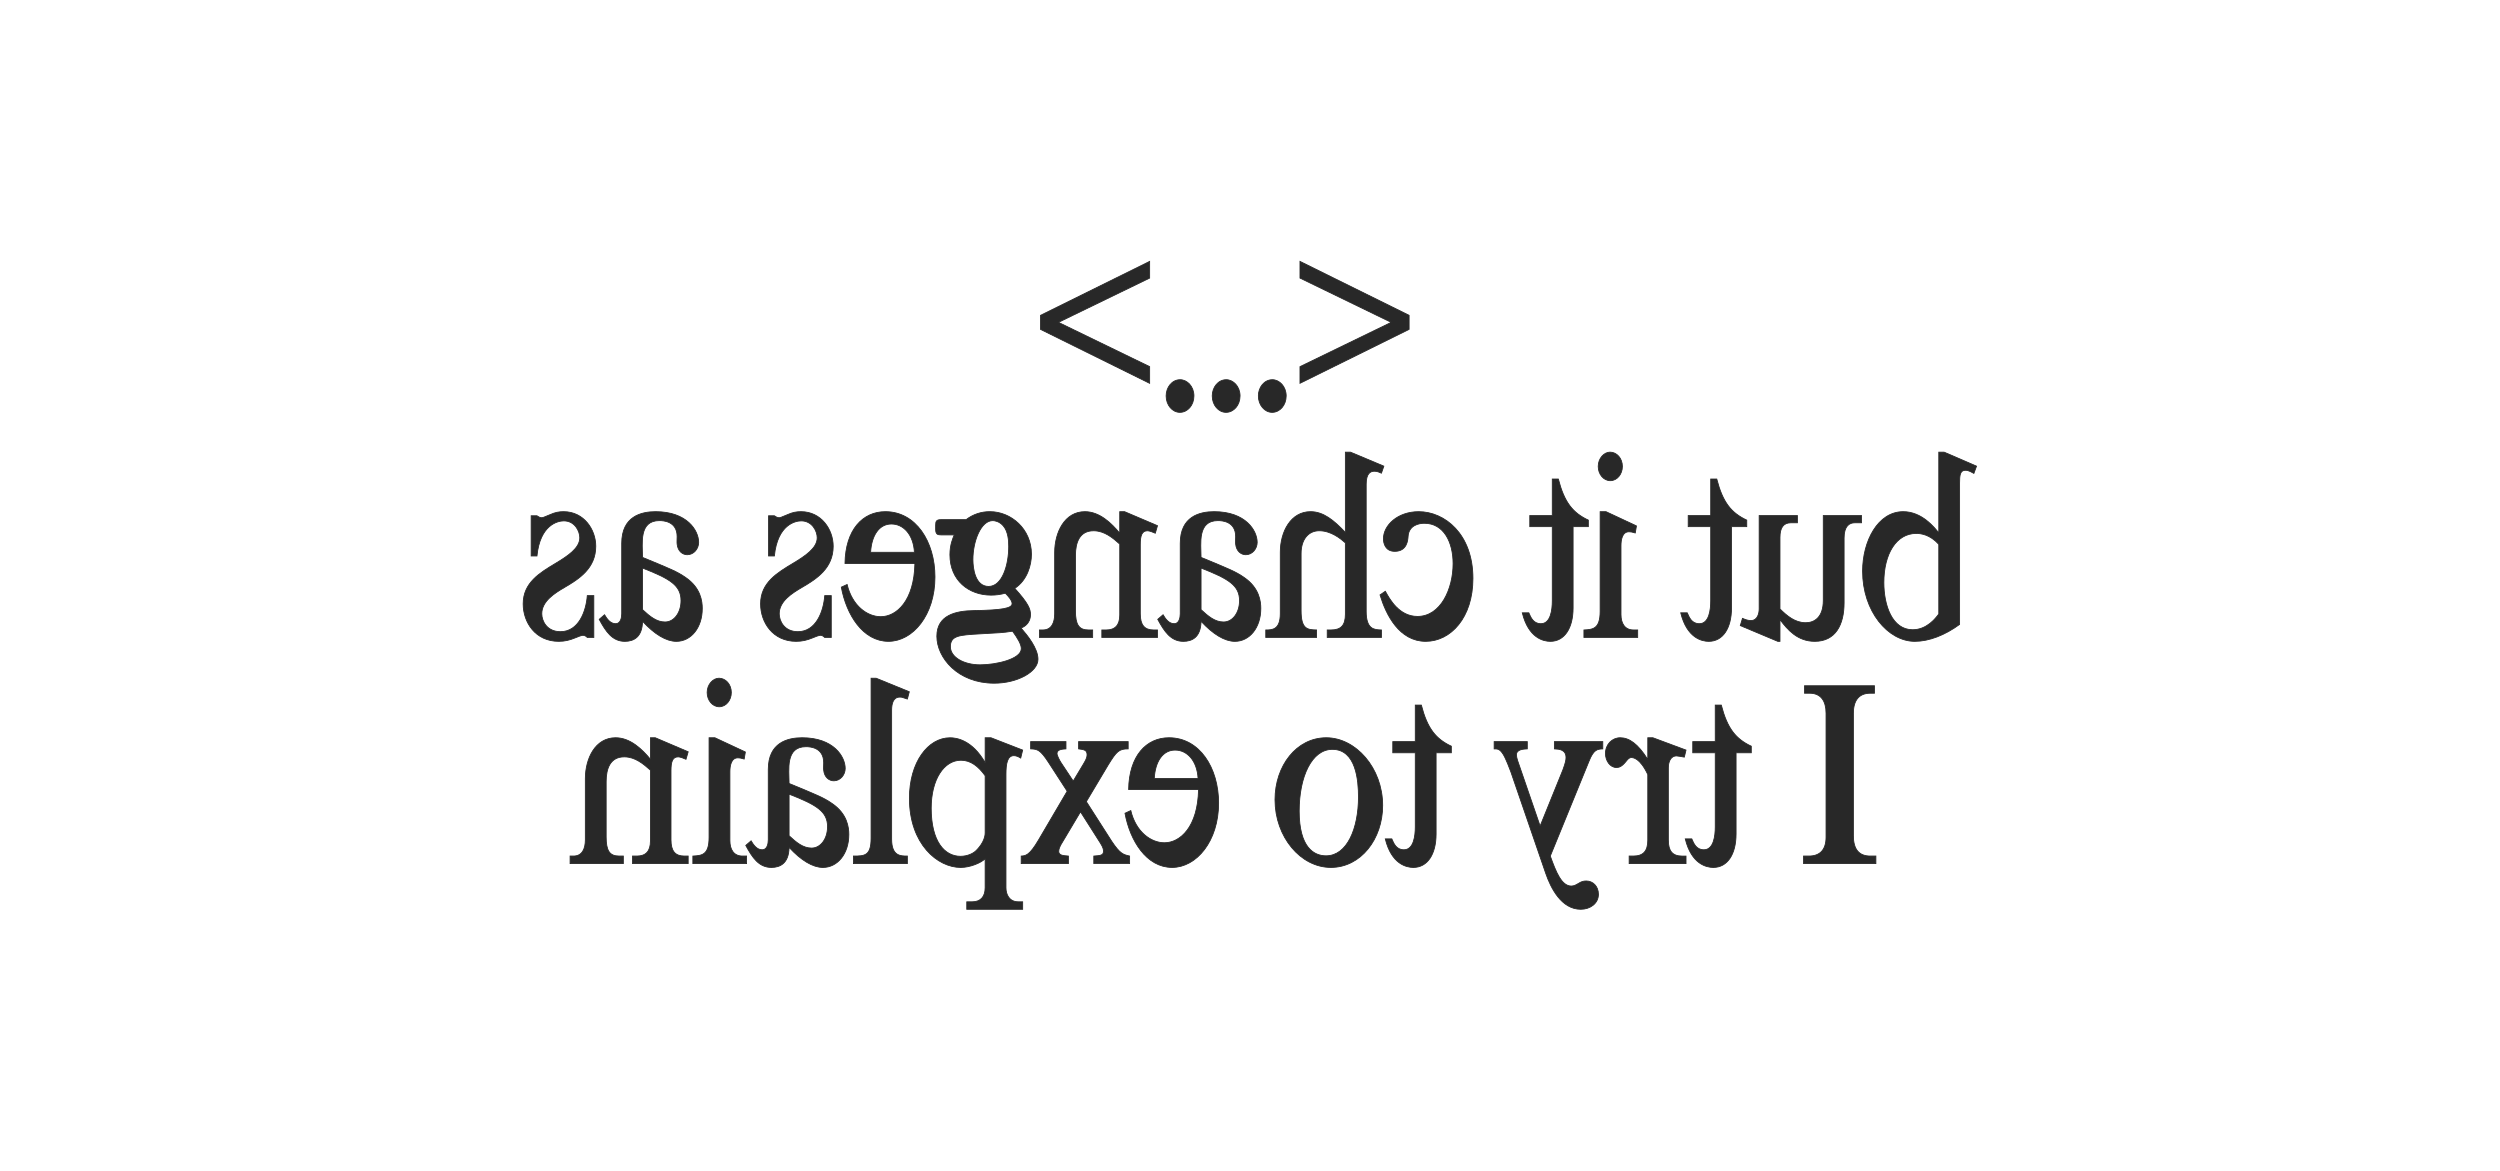 <svg width="6303" height="2952" viewBox="0 0 6303 2952" fill="none" xmlns="http://www.w3.org/2000/svg">
<path d="M3277.51 659L3552.62 795V830.38L3277.51 966.38V924.35L3507.51 812.72L3277.51 701.09V659Z" fill="#282828" stroke="#282828" stroke-width="2.13" stroke-miterlimit="10"/>
<path d="M3207.96 957.289C3225.65 957.289 3242.73 974.369 3242.73 998.159C3242.73 1021.34 3226.87 1039.64 3207.35 1039.64C3188.44 1039.64 3172.58 1021.34 3172.58 998.159C3172.53 976.809 3187.17 957.289 3207.96 957.289Z" fill="#282828" stroke="#282828" stroke-width="2.13" stroke-miterlimit="10"/>
<path d="M3091.65 957.289C3109.34 957.289 3126.42 974.369 3126.42 998.159C3126.42 1021.34 3110.56 1039.64 3091.04 1039.64C3072.13 1039.64 3056.27 1021.34 3056.27 998.159C3056.27 976.809 3070.96 957.289 3091.65 957.289Z" fill="#282828" stroke="#282828" stroke-width="2.13" stroke-miterlimit="10"/>
<path d="M2975.39 957.289C2993.08 957.289 3010.16 974.369 3010.16 998.159C3010.16 1021.34 2994.3 1039.64 2974.78 1039.64C2955.87 1039.64 2940.01 1021.34 2940.01 998.159C2940.01 976.809 2954.65 957.289 2975.39 957.289Z" fill="#282828" stroke="#282828" stroke-width="2.13" stroke-miterlimit="10"/>
<path d="M2898.48 966.441L2623.37 830.441V795.031L2898.48 659.031V701.091L2668.48 812.721L2898.48 924.351V966.441Z" fill="#282828" stroke="#282828" stroke-width="2.13" stroke-miterlimit="10"/>
<path d="M4888.06 1343.68V1139.94H4901.48L4983.22 1175.29L4976.51 1193.59C4972.85 1191.76 4964.31 1185.66 4955.16 1185.66C4941.74 1185.66 4940.52 1198.47 4940.52 1217.99V1574.29C4903.92 1601.13 4863.66 1616.99 4827.67 1616.99C4759.96 1616.96 4695.96 1541.29 4695.96 1440.06C4695.96 1364.42 4734.39 1290 4798.44 1290C4845.36 1290 4877.08 1329.65 4888.06 1343.68ZM4888.06 1548.03V1372.35C4865.49 1347.35 4842.31 1344.9 4831.33 1344.9C4780.7 1344.9 4749.59 1396.75 4749.59 1468.73C4749.59 1526.07 4770.33 1587.68 4822.18 1587.68C4857.56 1587.68 4879.52 1559.62 4888.06 1548.03Z" fill="#282828" stroke="#282828" stroke-width="2.13" stroke-miterlimit="10"/>
<path d="M4596.86 1513.87V1299.76H4693.24V1318.06H4676.16C4662.74 1318.06 4649.32 1325.99 4649.32 1356.49V1519.97C4649.32 1575.48 4627.32 1616.97 4575.51 1616.97C4532.2 1616.97 4507.19 1588.3 4487.67 1562.07V1616.97H4482.18L4387.63 1577.29L4393.12 1558.99C4400.44 1561.99 4405.93 1564.48 4414.47 1564.48C4431.55 1564.48 4435.21 1545.57 4435.21 1535.2V1299.76H4531.59V1318.06H4515.12C4496.21 1318.06 4487.67 1330.87 4487.67 1354.66V1535.22C4504.75 1552.3 4525.49 1569.99 4552.33 1569.99C4574.9 1569.99 4596.86 1555.96 4596.86 1513.87Z" fill="#282828" stroke="#282828" stroke-width="2.13" stroke-miterlimit="10"/>
<path d="M4313.03 1207.65H4328.28C4343.53 1266.82 4364.88 1293.05 4403.92 1311.35V1327.82H4365.49V1532.82C4365.49 1584.06 4343.49 1617 4308.15 1617C4291.07 1617 4253.25 1609.07 4237.39 1545H4253.86C4258.74 1556 4264.86 1572.45 4284.36 1572.45C4309.36 1572.45 4313.03 1536.45 4313.03 1515.11V1327.82H4256.3V1299.76H4313.03V1207.65Z" fill="#282828" stroke="#282828" stroke-width="2.13" stroke-miterlimit="10"/>
<path d="M4034.27 1541.29V1290H4048.96L4125.82 1326L4122.82 1343.69C4114.89 1341.25 4111.23 1340.69 4106.96 1340.69C4089.88 1340.69 4086.83 1361.43 4086.83 1375.46V1549.29C4086.83 1571.86 4096.59 1588.29 4118.55 1588.29H4128.92V1607.2H3993.4V1588.29C4015.96 1587.07 4034.27 1585.85 4034.27 1541.29ZM4090.39 1175.9C4090.39 1195.42 4076.97 1211.9 4059.89 1211.9C4042.81 1211.9 4029.39 1195.43 4029.39 1175.9C4029.39 1155.16 4044.64 1139.9 4059.28 1139.9C4076.36 1139.94 4090.39 1155.8 4090.39 1175.93V1175.9Z" fill="#282828" stroke="#282828" stroke-width="2.13" stroke-miterlimit="10"/>
<path d="M3913.61 1207.65H3928.86C3944.11 1266.82 3965.46 1293.05 4004.5 1311.35V1327.82H3966.07V1532.82C3966.07 1584.06 3944.07 1617 3908.73 1617C3891.65 1617 3853.83 1609.07 3837.97 1545H3854.44C3859.32 1556 3865.44 1572.45 3884.94 1572.45C3909.94 1572.45 3913.61 1536.45 3913.61 1515.11V1327.82H3856.88V1299.76H3913.61V1207.65Z" fill="#282828" stroke="#282828" stroke-width="2.13" stroke-miterlimit="10"/>
<path d="M3479.29 1499.84L3492.71 1490.69C3503.08 1509.6 3526.87 1554.13 3573.84 1554.13C3632.4 1554.13 3663.51 1484.59 3663.51 1421.13C3663.51 1366.29 3639.72 1319.29 3590.96 1319.29C3577.54 1319.29 3551.96 1324.17 3550.09 1352.23C3549.48 1361.38 3547.65 1390.05 3516.54 1390.05C3492.75 1390.05 3487.87 1369.92 3487.87 1358.33C3487.87 1324.78 3523.25 1290.01 3576.93 1290.01C3641.59 1290.01 3713.57 1345.52 3713.57 1458.37C3713.57 1557.19 3657.45 1616.97 3594.57 1616.97C3528.09 1616.96 3494.54 1550.47 3479.29 1499.84Z" fill="#282828" stroke="#282828" stroke-width="2.13" stroke-miterlimit="10"/>
<path d="M3391.96 1342.46V1139.94H3404.77L3488.96 1175.29L3482.86 1192.98C3477.37 1190.54 3472.49 1188.1 3465.17 1188.1C3455.41 1188.1 3444.43 1192.98 3444.43 1221.04V1541.29C3444.43 1587.04 3464.56 1587.65 3482.86 1588.29V1607.2H3346.2V1588.29H3355.35C3380.97 1588.29 3391.95 1576.7 3391.95 1548.64V1368.64C3379.75 1357.64 3355.35 1338.14 3326.07 1338.14C3299.23 1338.14 3280.32 1359.49 3280.32 1395.48V1539.48C3280.32 1586.48 3296.18 1587.67 3319.32 1588.28V1607.19H3191.26V1588.29C3207.73 1588.29 3227.86 1587.68 3227.86 1546.81V1392.48C3227.86 1340.02 3254.7 1290 3304.11 1290C3336.44 1290 3362.67 1311.35 3391.96 1342.46Z" fill="#282828" stroke="#282828" stroke-width="2.13" stroke-miterlimit="10"/>
<path d="M2975.63 1547.42V1369.91C2975.63 1302.2 3024.43 1290 3061.03 1290C3140.33 1290 3169.61 1337.58 3169.61 1367.47C3169.61 1383.33 3157.41 1398.58 3140.94 1398.58C3129.35 1398.58 3117.15 1390.04 3115.32 1371.74C3114.71 1369.3 3115.32 1355.88 3115.32 1352.83C3115.32 1313.83 3079.94 1312.57 3070.79 1312.57C3018.33 1312.57 3028.09 1370.57 3028.09 1405.29C3098.85 1434.57 3114.71 1440.67 3136.67 1455.92C3175.1 1482.15 3178.76 1516.31 3178.76 1534C3178.76 1582.8 3150.09 1617 3113.49 1617C3087.87 1617 3058.59 1599.31 3028.09 1566.37C3027.48 1606.63 3005.52 1617 2983.56 1617C2951.84 1617 2935.37 1592 2918.9 1561.49L2932.32 1549.9C2937.81 1559.05 2946.32 1572.47 2960.38 1572.47C2972.58 1572.43 2975.63 1557.79 2975.63 1547.42ZM3125.08 1514.48C3125.08 1476.05 3098.24 1459.58 3028.08 1432.13V1537.05C3046.38 1554.13 3063.46 1568.16 3084.81 1568.16C3107.96 1568.16 3125.08 1544.37 3125.08 1514.48Z" fill="#282828" stroke="#282828" stroke-width="2.13" stroke-miterlimit="10"/>
<path d="M2823.07 1344.29V1290H2835.27L2918.27 1325.38L2912.74 1344.29C2907.86 1341.85 2897.49 1338.19 2893.22 1338.19C2878.58 1338.19 2874.92 1351 2874.92 1372.96V1547.42C2874.92 1575.48 2885.29 1588.29 2908.47 1588.29H2918.23V1607.2H2777.96V1588.29H2788.96C2811.53 1588.29 2823.12 1576.09 2823.12 1550.47V1371.74C2806.04 1356.49 2784.69 1338.19 2757.24 1338.19C2721.86 1338.19 2711.49 1367.47 2711.49 1400.41V1540.1C2711.49 1574.87 2720.03 1588.29 2744.43 1588.29H2754.8V1607.2H2620.6V1588.29H2629.14C2651.14 1588.29 2659.03 1569.99 2659.03 1547.42V1393.09C2659.03 1342.46 2684.03 1290 2735.28 1290C2772.44 1290 2802.33 1319.29 2823.07 1344.29Z" fill="#282828" stroke="#282828" stroke-width="2.13" stroke-miterlimit="10"/>
<path d="M2372.35 1310.13H2435.79C2453.06 1296.78 2474.35 1289.69 2496.18 1290C2548.64 1290 2600.49 1333.31 2600.49 1397.36C2600.49 1424.2 2590.12 1462.63 2558.4 1483.36C2593.17 1521.79 2598.05 1535.82 2598.05 1549.24C2598.05 1573.64 2579.14 1581.57 2574.26 1583.4C2590.73 1602.31 2616.96 1634.64 2616.96 1662.09C2616.96 1693.81 2565.11 1722.48 2506.55 1722.48C2414.44 1722.48 2361.98 1657.82 2361.98 1604.14C2361.98 1551.07 2409.56 1540.09 2454.7 1539.48C2527.9 1538.26 2551.7 1533.38 2551.7 1521.79C2551.7 1513.86 2541.94 1502.88 2534.62 1495.56C2522.9 1498.84 2510.79 1500.48 2498.62 1500.44C2443.11 1500.44 2394.92 1463.84 2394.92 1398.57C2394.92 1373.57 2402.24 1357.09 2405.92 1348.57H2372.37C2364.44 1348.57 2358.95 1347.35 2358.95 1334.57V1324.16C2358.96 1314.4 2360.76 1310.13 2372.35 1310.13ZM2574.87 1635.29C2574.87 1624.29 2565.72 1609.06 2552.87 1591.37C2525.42 1595.64 2522.37 1595.03 2471.13 1598.08C2418.67 1601.08 2396.13 1602.35 2396.13 1630.41C2396.13 1657.25 2430.29 1676.16 2471.13 1676.16C2510.82 1676.13 2574.87 1662.1 2574.87 1635.29ZM2543.15 1377.87C2543.15 1363.23 2541.93 1340.05 2529.15 1325.41C2519.39 1314.41 2507.8 1312.6 2502.92 1312.6C2473.03 1312.6 2452.92 1364.45 2452.92 1410.81C2452.92 1432.81 2458.41 1478.52 2492.57 1478.52C2526.73 1478.52 2543.15 1424.81 2543.15 1377.84V1377.87Z" fill="#282828" stroke="#282828" stroke-width="2.13" stroke-miterlimit="10"/>
<path d="M2306.65 1420.54H2130.36C2131.58 1335.75 2174.89 1290 2232.23 1290C2309.09 1290 2357.23 1365.64 2357.23 1454.7C2357.23 1551.08 2301.11 1616.96 2240.11 1616.96C2175.45 1616.96 2133.97 1549.86 2121.11 1480.32L2135.75 1473.61C2148.56 1527.29 2186.38 1554.74 2220.54 1554.74C2260.29 1554.74 2304.82 1515.09 2306.65 1420.54ZM2305.43 1392.48C2302.99 1347.95 2277.98 1321.11 2247.43 1321.11C2216.88 1321.11 2197.43 1349.17 2194.97 1392.48H2305.43Z" fill="#282828" stroke="#282828" stroke-width="2.13" stroke-miterlimit="10"/>
<path d="M1937.73 1300.37H1952.37C1955.42 1302.2 1959.08 1305.25 1963.96 1305.25C1966.96 1305.25 1968.84 1304.64 1985.96 1297.32C1998.16 1291.83 2007.96 1290 2019.51 1290C2070.75 1290 2100.64 1335.14 2100.64 1377.23C2100.64 1432.74 2058.55 1459.58 2021.95 1480.93C1996.95 1495.57 1964.61 1515.7 1964.61 1547.42C1964.61 1565.72 1977.42 1592.56 2011.61 1592.56C2057.36 1592.56 2076.27 1541.93 2079.32 1501.67H2095.79V1607.2H2079.25C2077.42 1605.37 2073.76 1601.71 2068.25 1601.71C2065.25 1601.71 2054.83 1605.37 2048.12 1608.42C2034.7 1613.91 2022.5 1616.96 2007.25 1616.96C1948.69 1616.96 1917.58 1569.38 1917.58 1522.41C1917.58 1469.34 1959.06 1444.33 1999.93 1419.93C2029.21 1402.24 2060.32 1382.11 2060.32 1355.93C2060.32 1338.85 2047.51 1313.23 2020.06 1313.23C2005.42 1313.23 1960.28 1322.38 1952.35 1401.68H1937.73V1300.37Z" fill="#282828" stroke="#282828" stroke-width="2.13" stroke-miterlimit="10"/>
<path d="M1567.47 1547.42V1369.91C1567.47 1302.2 1616.27 1290 1652.87 1290C1732.17 1290 1761.45 1337.58 1761.45 1367.47C1761.45 1383.33 1749.25 1398.58 1732.78 1398.58C1721.19 1398.58 1708.99 1390.04 1707.16 1371.74C1706.55 1369.3 1707.16 1355.88 1707.16 1352.83C1707.16 1313.83 1671.78 1312.57 1662.63 1312.57C1610.17 1312.57 1619.93 1370.57 1619.93 1405.29C1690.69 1434.57 1706.55 1440.67 1728.51 1455.92C1766.96 1482.15 1770.6 1516.29 1770.6 1534C1770.6 1582.8 1741.93 1617 1705.33 1617C1679.71 1617 1650.43 1599.31 1619.93 1566.37C1619.32 1606.63 1597.36 1617 1575.4 1617C1543.68 1617 1527.21 1592 1510.74 1561.49L1524.16 1549.9C1529.65 1559.05 1538.16 1572.47 1552.22 1572.47C1564.42 1572.43 1567.47 1557.79 1567.47 1547.42ZM1716.96 1514.48C1716.96 1476.05 1690.12 1459.58 1619.96 1432.13V1537.05C1638.26 1554.13 1655.34 1568.16 1676.69 1568.16C1699.84 1568.16 1716.96 1544.37 1716.96 1514.48Z" fill="#282828" stroke="#282828" stroke-width="2.13" stroke-miterlimit="10"/>
<path d="M1339.15 1300.37H1353.79C1356.84 1302.2 1360.5 1305.25 1365.38 1305.25C1368.38 1305.25 1370.26 1304.64 1387.38 1297.32C1399.58 1291.83 1409.38 1290 1420.93 1290C1472.17 1290 1502.06 1335.14 1502.06 1377.23C1502.06 1432.74 1459.97 1459.58 1423.37 1480.93C1398.32 1495.57 1365.96 1515.7 1365.96 1547.42C1365.96 1565.72 1378.77 1592.56 1412.96 1592.56C1458.71 1592.56 1477.62 1541.93 1480.67 1501.67H1497.14V1607.2H1480.67C1478.84 1605.37 1475.18 1601.71 1469.67 1601.71C1466.67 1601.71 1456.25 1605.37 1449.54 1608.42C1436.12 1613.91 1423.92 1616.96 1408.67 1616.96C1350.11 1616.96 1319 1569.38 1319 1522.41C1319 1469.34 1360.48 1444.33 1401.35 1419.93C1430.63 1402.24 1461.74 1382.11 1461.74 1355.93C1461.74 1338.85 1448.93 1313.23 1421.48 1313.23C1406.84 1313.23 1361.7 1322.38 1353.77 1401.68H1339.15V1300.37Z" fill="#282828" stroke="#282828" stroke-width="2.13" stroke-miterlimit="10"/>
<path d="M4562.36 1747.76H4549.55V1728.85H4725.84V1747.76H4715.47C4686.19 1747.76 4672.77 1766.67 4672.77 1798.39V2107.05C4672.77 2141.21 4686.77 2158.29 4715.47 2158.29H4729.47V2177.2H4547.11V2158.29H4560.53C4588.59 2158.29 4603.84 2142.43 4603.84 2110.71V1798.39C4603.84 1766.67 4590.42 1747.76 4562.36 1747.76Z" fill="#282828" stroke="#282828" stroke-width="2.13" stroke-miterlimit="10"/>
<path d="M4324.47 1777.65H4339.72C4354.97 1836.82 4376.32 1863.05 4415.36 1881.35V1897.82H4376.96V2102.82C4376.96 2154.06 4354.96 2187 4319.62 2187C4302.54 2187 4264.72 2179.07 4248.86 2115H4265.33C4270.21 2126 4276.33 2142.45 4295.83 2142.45C4320.83 2142.45 4324.5 2106.45 4324.5 2085.11V1897.82H4267.77V1869.76H4324.5L4324.47 1777.65Z" fill="#282828" stroke="#282828" stroke-width="2.13" stroke-miterlimit="10"/>
<path d="M4154.4 1914.9V1860H4167.21L4250.78 1891.11L4246.51 1908.8C4244.07 1908.19 4228.82 1905.8 4226.99 1905.8C4211.13 1905.8 4206.25 1922.27 4206.25 1935.69V2118.08C4206.25 2145.53 4216.62 2158.34 4241.02 2158.34H4250.78V2177.25H4107.43V2158.29H4117.8C4143.42 2158.29 4154.4 2145.48 4154.4 2118.03V1952.72C4134.27 1910.02 4116.58 1910.02 4112.92 1910.02C4109.87 1910.02 4106.21 1910.63 4098.92 1920.39C4088.55 1933.2 4081.84 1935.03 4075.13 1935.03C4059.88 1935.03 4047.68 1918.56 4047.68 1899.65C4047.68 1876.47 4064.76 1860 4084.89 1860C4106.82 1860 4129.39 1874.64 4154.4 1914.9Z" fill="#282828" stroke="#282828" stroke-width="2.13" stroke-miterlimit="10"/>
<path d="M3918.96 1888.06V1869.76H4040.96V1888.06C4026.96 1888.67 4017.78 1889.89 4006.19 1919.17L3908.58 2158.29C3923.22 2199.16 3937.25 2233.93 3961.65 2233.93C3968.97 2233.93 3974.46 2230.27 3979.95 2227.22C3983 2225.39 3988.49 2221.12 3999.47 2221.12C4015.94 2221.12 4029.97 2234.54 4029.97 2254.67C4029.97 2277.24 4009.84 2292.49 3985.44 2292.49C3936.64 2292.49 3909.8 2238.81 3896.99 2201.6L3809.15 1946.01C3806.71 1939.3 3796.34 1911.85 3789.63 1901.48C3781.09 1888.06 3775.63 1888.06 3767.06 1888.06V1869.76H3850.63V1888.06C3842.09 1888.67 3823.18 1888.67 3823.18 1903.31C3823.18 1910.63 3828.67 1924.66 3829.89 1928.31L3882.96 2082.65L3940.3 1941.13C3947.01 1922.83 3948.23 1916.13 3948.23 1910.02C3948.23 1889.89 3931.15 1888.67 3918.96 1888.06Z" fill="#282828" stroke="#282828" stroke-width="2.13" stroke-miterlimit="10"/>
<path d="M3568.21 1777.65H3583.46C3598.71 1836.82 3620.06 1863.05 3659.1 1881.35V1897.82H3620.67V2102.82C3620.67 2154.06 3598.67 2187 3563.33 2187C3546.25 2187 3508.43 2179.07 3492.57 2115H3509.04C3513.92 2126 3520.04 2142.45 3539.54 2142.45C3564.54 2142.45 3568.21 2106.45 3568.21 2085.11V1897.82H3511.48V1869.76H3568.21V1777.65Z" fill="#282828" stroke="#282828" stroke-width="2.13" stroke-miterlimit="10"/>
<path d="M3343.85 1860C3417.66 1860 3485.98 1935.64 3485.98 2030.8C3485.98 2114.98 3431.08 2186.96 3355.44 2186.96C3279.19 2186.96 3214.53 2110.1 3214.53 2016.16C3214.53 1930.76 3268.82 1860 3343.85 1860ZM3424.96 2009.45C3424.96 1967.36 3418.86 1889.28 3359.08 1889.28C3307.23 1889.28 3275.51 1958.21 3275.51 2044.83C3275.51 2137.55 3313.33 2157.68 3343.22 2157.68C3396.31 2157.68 3424.96 2088.75 3424.96 2009.45Z" fill="#282828" stroke="#282828" stroke-width="2.13" stroke-miterlimit="10"/>
<path d="M3021.78 1990.54H2845.49C2846.71 1905.75 2890.02 1860 2947.36 1860C3024.22 1860 3072.36 1935.64 3072.36 2024.7C3072.36 2121.08 3016.24 2186.96 2955.24 2186.96C2890.58 2186.96 2849.1 2119.86 2836.29 2050.32L2850.93 2043.61C2863.74 2097.29 2901.56 2124.74 2935.72 2124.74C2975.42 2124.74 3019.96 2085.09 3021.78 1990.54ZM3020.56 1962.48C3018.12 1917.95 2993.11 1891.11 2962.61 1891.11C2932.11 1891.11 2912.61 1919.17 2910.15 1962.48H3020.56Z" fill="#282828" stroke="#282828" stroke-width="2.13" stroke-miterlimit="10"/>
<path d="M2719.35 1888.06V1869.76H2844.35V1888.06C2821.17 1888.06 2815.07 1894.16 2793.72 1928.93L2738.82 2021.04L2802.82 2121.04C2823.56 2152.15 2831.49 2154.59 2847.96 2158.25V2177.16H2757.68V2158.29C2774.76 2157.07 2782.08 2156.46 2782.08 2146.09C2782.08 2141.82 2781.47 2136.94 2774.15 2125.35L2724.15 2046.66L2678.4 2123.52C2674.13 2130.23 2669.25 2139.38 2669.25 2146.09C2669.25 2156.46 2679.01 2157.09 2693.65 2158.29V2177.2H2574.65V2158.29C2585.65 2157.68 2595.39 2157.07 2618.57 2117.42L2690.57 1994.81L2643.57 1922.22C2622.83 1890.5 2616.12 1888.67 2598.43 1888.06V1869.76H2687.49V1888.06C2678.95 1888.67 2664.92 1889.28 2664.92 1899.65C2664.92 1905.14 2671.63 1917.34 2674.68 1922.22L2705.79 1969.22L2732.16 1925.29C2740.09 1912.48 2740.7 1906.99 2740.7 1902.72C2740.7 1890.5 2732.16 1889.89 2719.35 1888.06Z" fill="#282828" stroke="#282828" stroke-width="2.13" stroke-miterlimit="10"/>
<path d="M2483.77 1922.83V1860H2498.41L2578.32 1891.11L2573.44 1911.24C2568.56 1908.24 2562.44 1905.14 2556.36 1905.14C2539.89 1905.14 2536.23 1924.66 2536.23 1952.14V2238.23C2536.23 2254.7 2544.16 2273.61 2567.34 2273.61H2578.34V2292.52H2437.41V2273.61H2451.41C2471.54 2273.61 2483.74 2261.41 2483.74 2238.23V2165.03C2473.37 2175.4 2445.92 2187.03 2422.13 2187.03C2364.13 2187.03 2292.81 2128.47 2292.81 2012.57C2292.81 1921.68 2339.81 1860.07 2395.29 1860.07C2411.18 1860 2450.83 1865.49 2483.77 1922.83ZM2483.77 2099.73V1955.73C2466.69 1931.94 2447.17 1916.73 2422.77 1916.73C2380.07 1916.73 2347.77 1964.92 2347.77 2037.51C2347.77 2122.3 2381.93 2158.9 2421.58 2158.9C2439.27 2158.9 2454.52 2151.58 2461.84 2143.65C2463.64 2141.82 2483.77 2122.29 2483.77 2099.73Z" fill="#282828" stroke="#282828" stroke-width="2.13" stroke-miterlimit="10"/>
<path d="M2196.16 2113.15V1709.94H2208.96L2292.53 1744.1L2287.65 1762.4C2273.65 1757.52 2273.01 1757.52 2268.74 1757.52C2251.66 1757.52 2248 1774.6 2248 1790.46V2115.59C2248 2158.29 2270 2158.29 2287.65 2158.29V2177.2H2151.65V2158.29C2180.3 2158.29 2196.16 2157.68 2196.16 2113.15Z" fill="#282828" stroke="#282828" stroke-width="2.13" stroke-miterlimit="10"/>
<path d="M1936.96 2117.42V1939.91C1936.96 1872.2 1985.76 1860 2022.36 1860C2101.66 1860 2130.94 1907.58 2130.94 1937.47C2130.94 1953.33 2118.74 1968.58 2102.27 1968.58C2090.68 1968.58 2078.48 1960.04 2076.65 1941.74C2076.04 1939.3 2076.65 1925.88 2076.65 1922.83C2076.65 1883.83 2041.27 1882.57 2032.12 1882.57C1979.66 1882.57 1989.42 1940.57 1989.42 1975.29C2060.18 2004.57 2076.04 2010.67 2098 2025.92C2136.43 2052.15 2140.09 2086.31 2140.09 2104C2140.09 2152.8 2111.42 2187 2074.82 2187C2049.2 2187 2019.92 2169.31 1989.42 2136.37C1988.81 2176.63 1966.85 2187 1944.89 2187C1913.17 2187 1896.7 2162 1880.23 2131.49L1893.65 2119.9C1899.14 2129.05 1907.65 2142.47 1921.71 2142.47C1933.86 2142.43 1936.96 2127.79 1936.96 2117.42ZM2086.41 2084.48C2086.41 2046.05 2059.57 2029.58 1989.41 2002.13V2107.05C2007.71 2124.13 2024.79 2138.16 2046.14 2138.16C2069.28 2138.16 2086.36 2114.37 2086.36 2084.48H2086.41Z" fill="#282828" stroke="#282828" stroke-width="2.13" stroke-miterlimit="10"/>
<path d="M1787.71 2111.29V1860H1802.35L1879.21 1896L1876.21 1913.69C1868.28 1911.25 1864.62 1910.64 1860.35 1910.64C1843.27 1910.64 1840.22 1931.38 1840.22 1945.41V2119.29C1840.22 2141.86 1849.98 2158.29 1871.94 2158.29H1882.26V2177.2H1746.84V2158.29C1769.41 2157.07 1787.71 2155.85 1787.71 2111.29ZM1843.83 1745.9C1843.83 1765.42 1830.41 1781.9 1813.33 1781.9C1796.25 1781.9 1782.83 1765.43 1782.83 1745.9C1782.83 1725.16 1798.08 1709.9 1812.72 1709.9C1829.8 1709.94 1843.83 1725.8 1843.83 1745.93V1745.9Z" fill="#282828" stroke="#282828" stroke-width="2.13" stroke-miterlimit="10"/>
<path d="M1639.85 1914.29V1860H1652.05L1735.05 1895.38L1729.52 1914.29C1724.64 1911.85 1714.27 1908.19 1710 1908.19C1695.36 1908.19 1691.7 1921 1691.7 1942.96V2117.42C1691.7 2145.48 1702.07 2158.29 1725.25 2158.29H1735.01V2177.2H1594.71V2158.29H1605.71C1628.28 2158.29 1639.87 2146.09 1639.87 2120.47V1941.74C1622.79 1926.49 1601.44 1908.19 1573.99 1908.19C1538.61 1908.19 1528.24 1937.47 1528.24 1970.41V2110.1C1528.24 2144.87 1536.78 2158.29 1561.18 2158.29H1571.55V2177.2H1437.33V2158.29H1445.87C1467.87 2158.29 1475.76 2139.99 1475.76 2117.42V1963.09C1475.76 1912.46 1500.76 1860 1552.01 1860C1589.22 1860 1619.11 1889.29 1639.85 1914.29Z" fill="#282828" stroke="#282828" stroke-width="2.13" stroke-miterlimit="10"/>
</svg>
